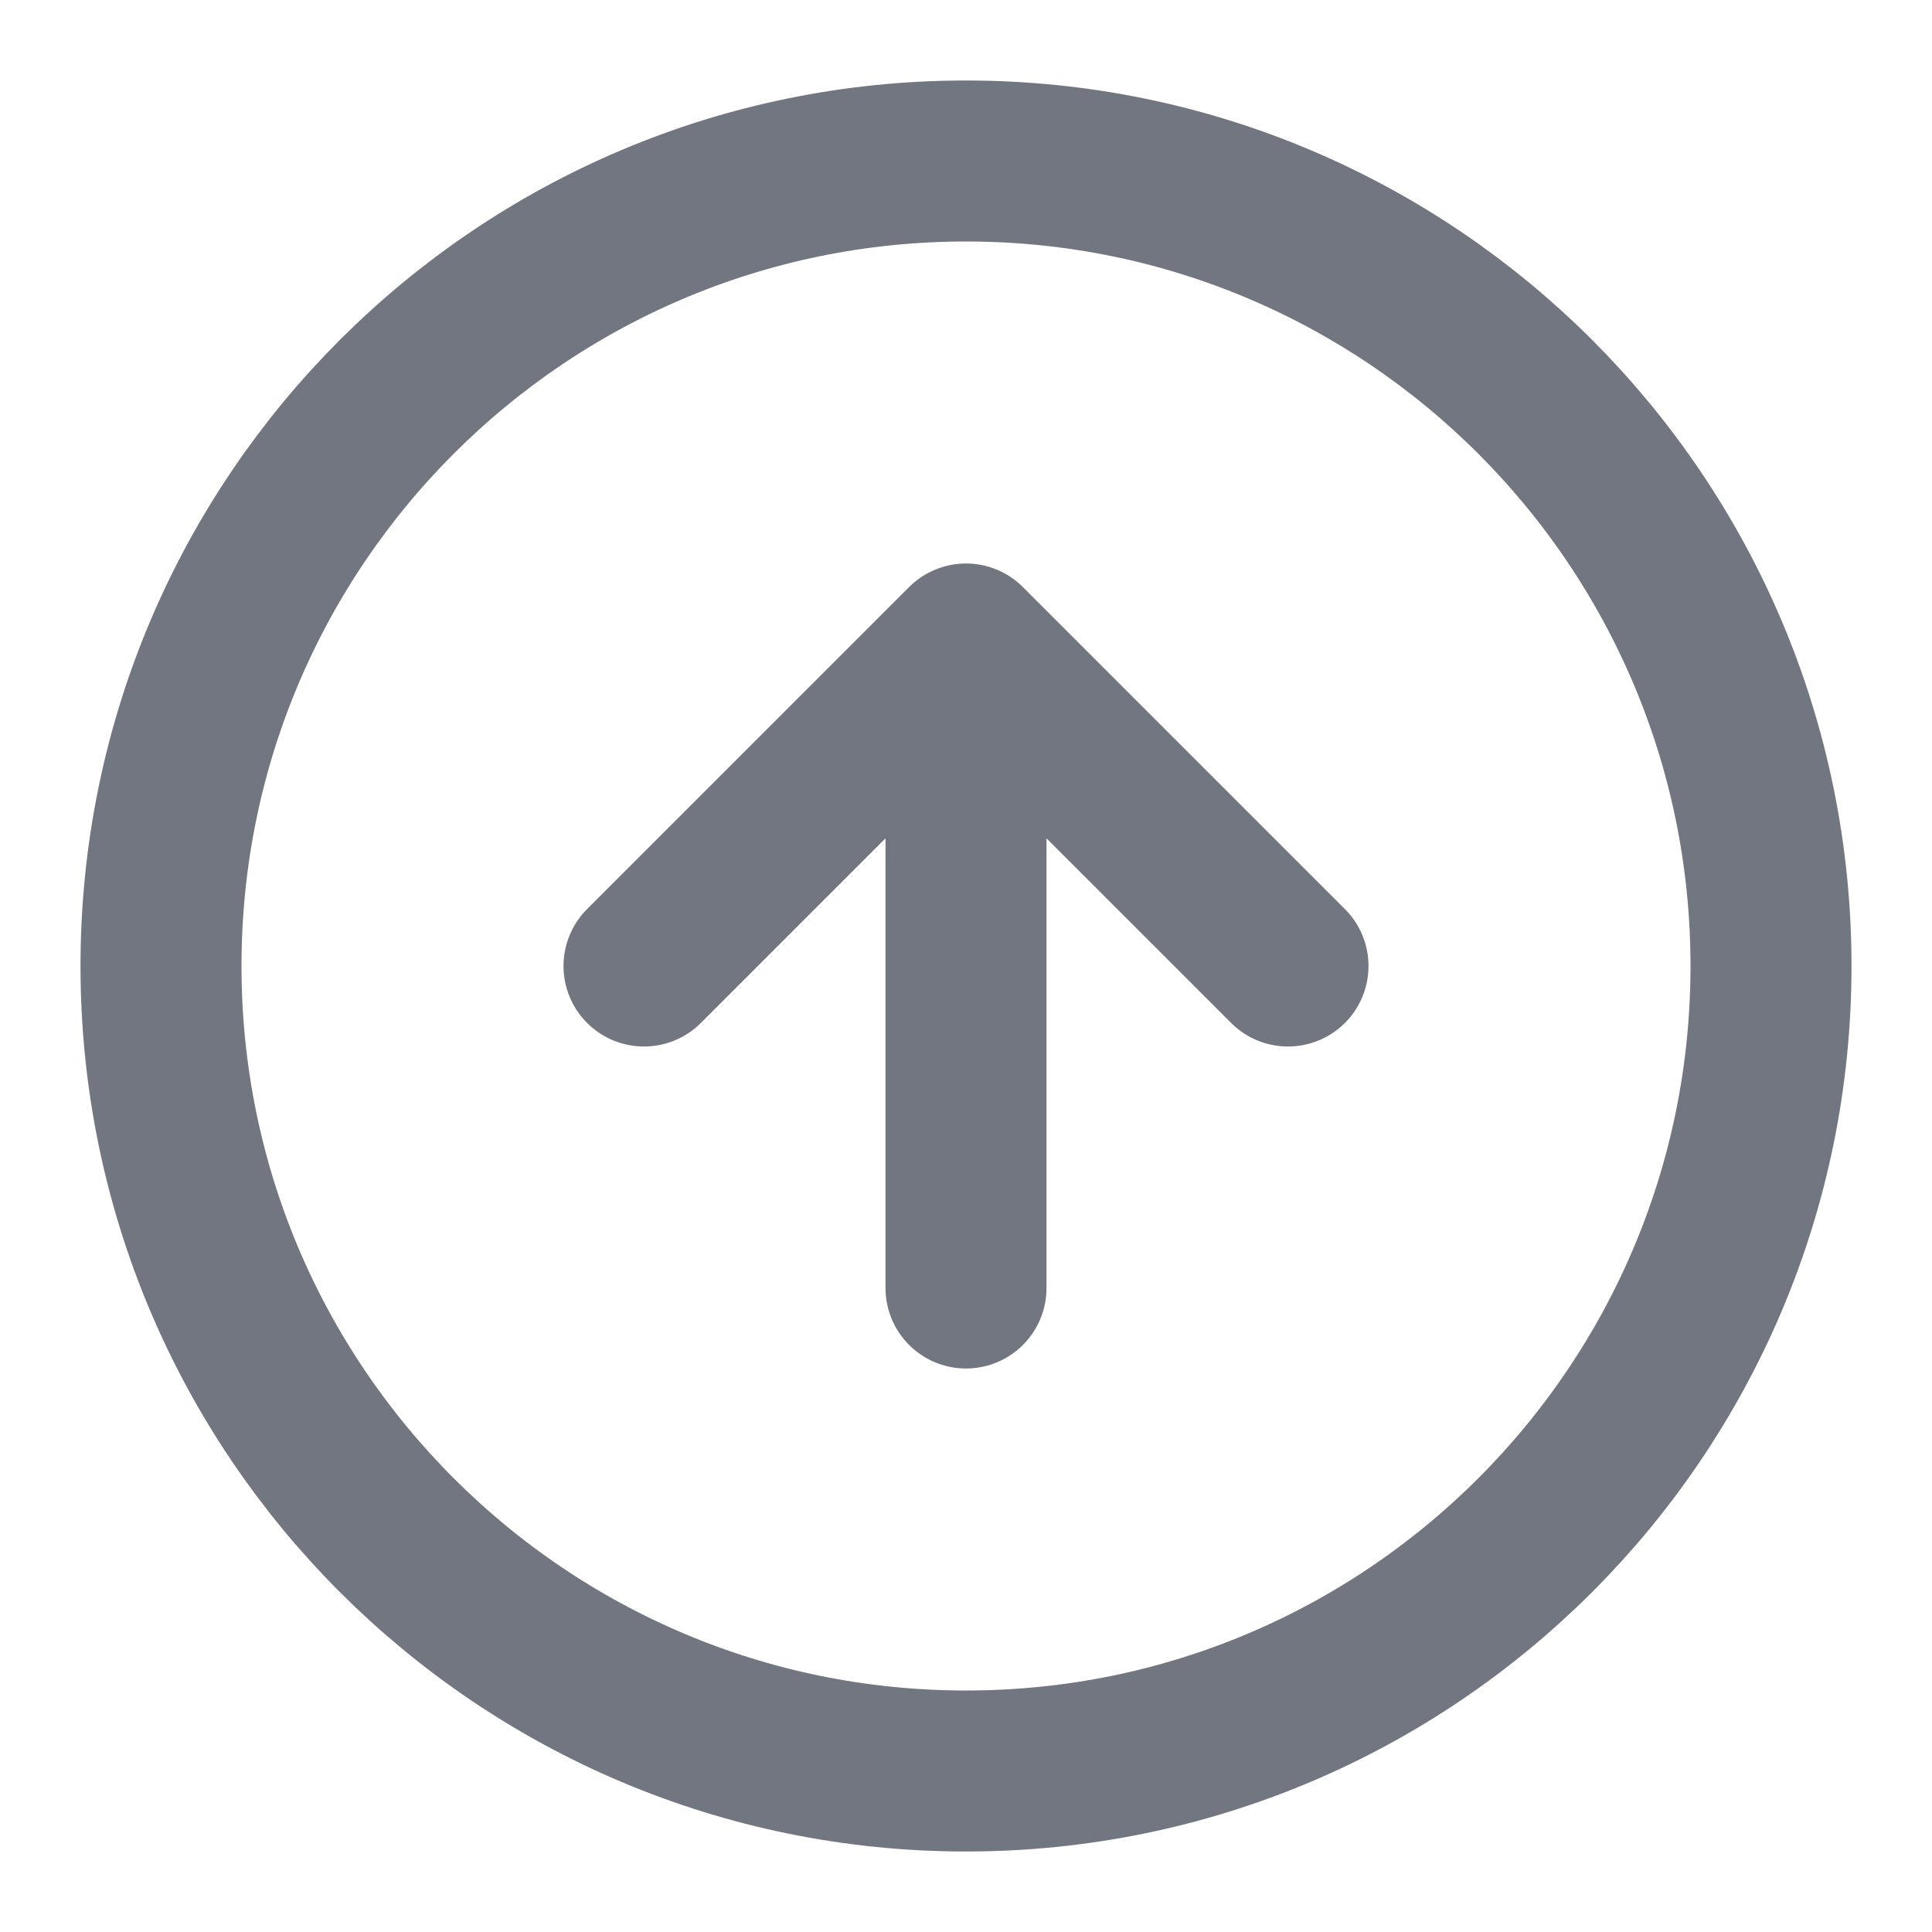 <svg width="12" height="12" viewBox="0 0 12 12" fill="none" xmlns="http://www.w3.org/2000/svg">
<g clip-path="url(#clip0_4832_67680)">
<path d="M8 6L6 4M6 4L4 6M6 4V8M11 6C11 8.761 8.761 11 6 11C3.239 11 1 8.761 1 6C1 3.239 3.239 1 6 1C8.761 1 11 3.239 11 6Z" stroke="#717680" stroke-linecap="round" stroke-linejoin="round"/>
</g>
<defs>
<clipPath id="clip0_4832_67680">
<rect width="12" height="12" fill="white"/>
</clipPath>
</defs>
</svg>
